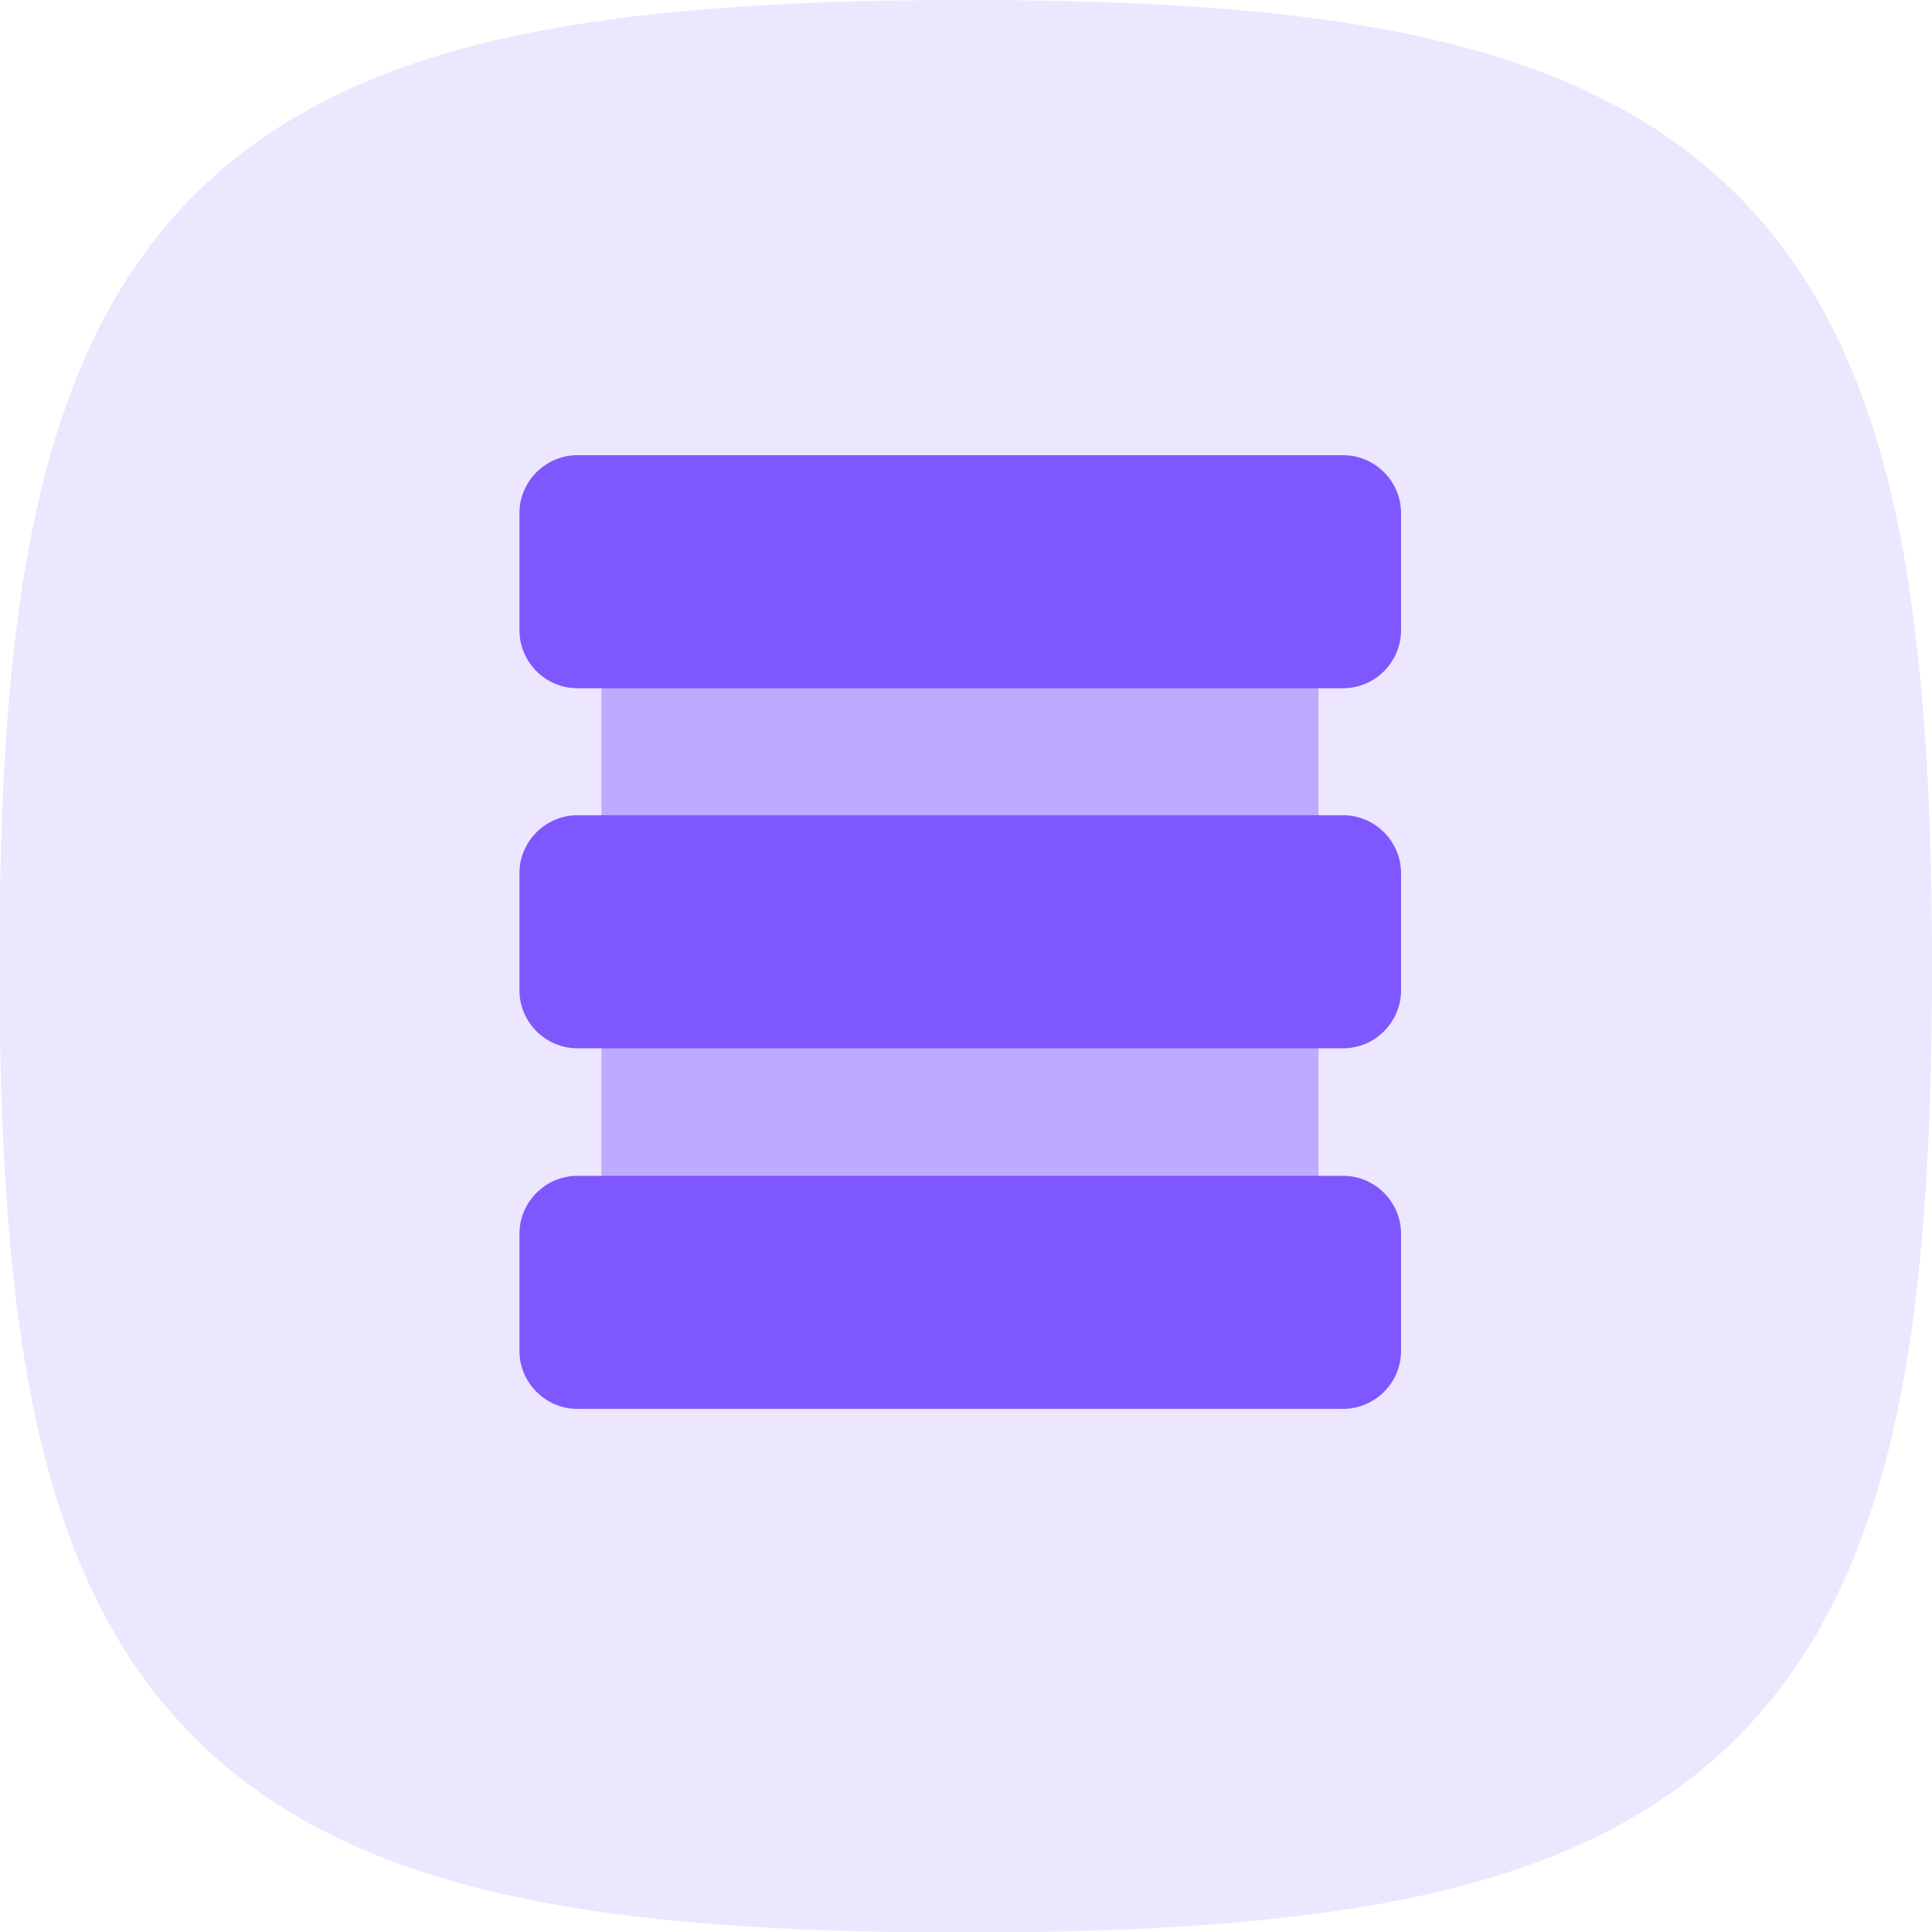 <?xml version="1.0" encoding="UTF-8"?>
<!DOCTYPE svg PUBLIC "-//W3C//DTD SVG 1.1//EN" "http://www.w3.org/Graphics/SVG/1.1/DTD/svg11.dtd">
<!-- Creator: CorelDRAW 2018 (64-Bit Evaluation Version) -->
<svg xmlns="http://www.w3.org/2000/svg" xml:space="preserve" width="0.394in" height="0.394in" version="1.1" style="shape-rendering:geometricPrecision; text-rendering:geometricPrecision; image-rendering:optimizeQuality; fill-rule:evenodd; clip-rule:evenodd"
viewBox="0 0 36.97 36.97"
 xmlns:xlink="http://www.w3.org/1999/xlink">
 <defs>
  <style type="text/css">
   <![CDATA[
    .fil2 {fill:#7E57FE}
    .fil1 {fill:#BEABFF}
    .fil0 {fill:#ECE6FF}
   ]]>
  </style>
 </defs>
 <g id="Layer_x0020_1">
  <g id="_2900610909328">
   <path class="fil0" d="M9.7 0.72c2.4,-0.53 5.31,-0.72 8.78,-0.72 3.47,0 6.38,0.18 8.78,0.72 2.42,0.54 4.43,1.46 5.98,3.01 1.55,1.55 2.47,3.56 3.01,5.98 0.53,2.4 0.72,5.31 0.72,8.78 0,3.47 -0.18,6.38 -0.72,8.78 -0.54,2.42 -1.46,4.43 -3.01,5.98 -1.55,1.55 -3.56,2.47 -5.98,3.01 -2.4,0.53 -5.31,0.72 -8.78,0.72 -3.47,0 -6.38,-0.18 -8.78,-0.72 -2.42,-0.54 -4.43,-1.46 -5.98,-3.01 -1.55,-1.55 -2.47,-3.56 -3.01,-5.98 -0.53,-2.4 -0.72,-5.31 -0.72,-8.78 0,-3.47 0.18,-6.38 0.72,-8.78 0.54,-2.42 1.46,-4.43 3.01,-5.98 1.55,-1.55 3.56,-2.47 5.98,-3.01z"/>
   <rect class="fil1" x="11.51" y="12.08" width="13.72" height="11.52"/>
   <path class="fil2" d="M11.05 22.5l14.65 0c0.61,0 1.11,0.5 1.11,1.11l0 2.24c0,0.61 -0.5,1.11 -1.11,1.11l-14.65 0c-0.61,0 -1.11,-0.5 -1.11,-1.11l0 -2.24c0,-0.61 0.5,-1.11 1.11,-1.11zm0 -13.79l14.65 0c0.61,0 1.11,0.5 1.11,1.11l0 2.24c0,0.61 -0.5,1.11 -1.11,1.11l-14.65 0c-0.61,0 -1.11,-0.5 -1.11,-1.11l0 -2.24c0,-0.61 0.5,-1.11 1.11,-1.11zm0 6.89l14.65 0c0.61,0 1.11,0.5 1.11,1.11l0 2.24c0,0.61 -0.5,1.11 -1.11,1.11l-14.65 0c-0.61,0 -1.11,-0.5 -1.11,-1.11l0 -2.24c0,-0.61 0.5,-1.11 1.11,-1.11z"/>
  </g>
 </g>
</svg>
